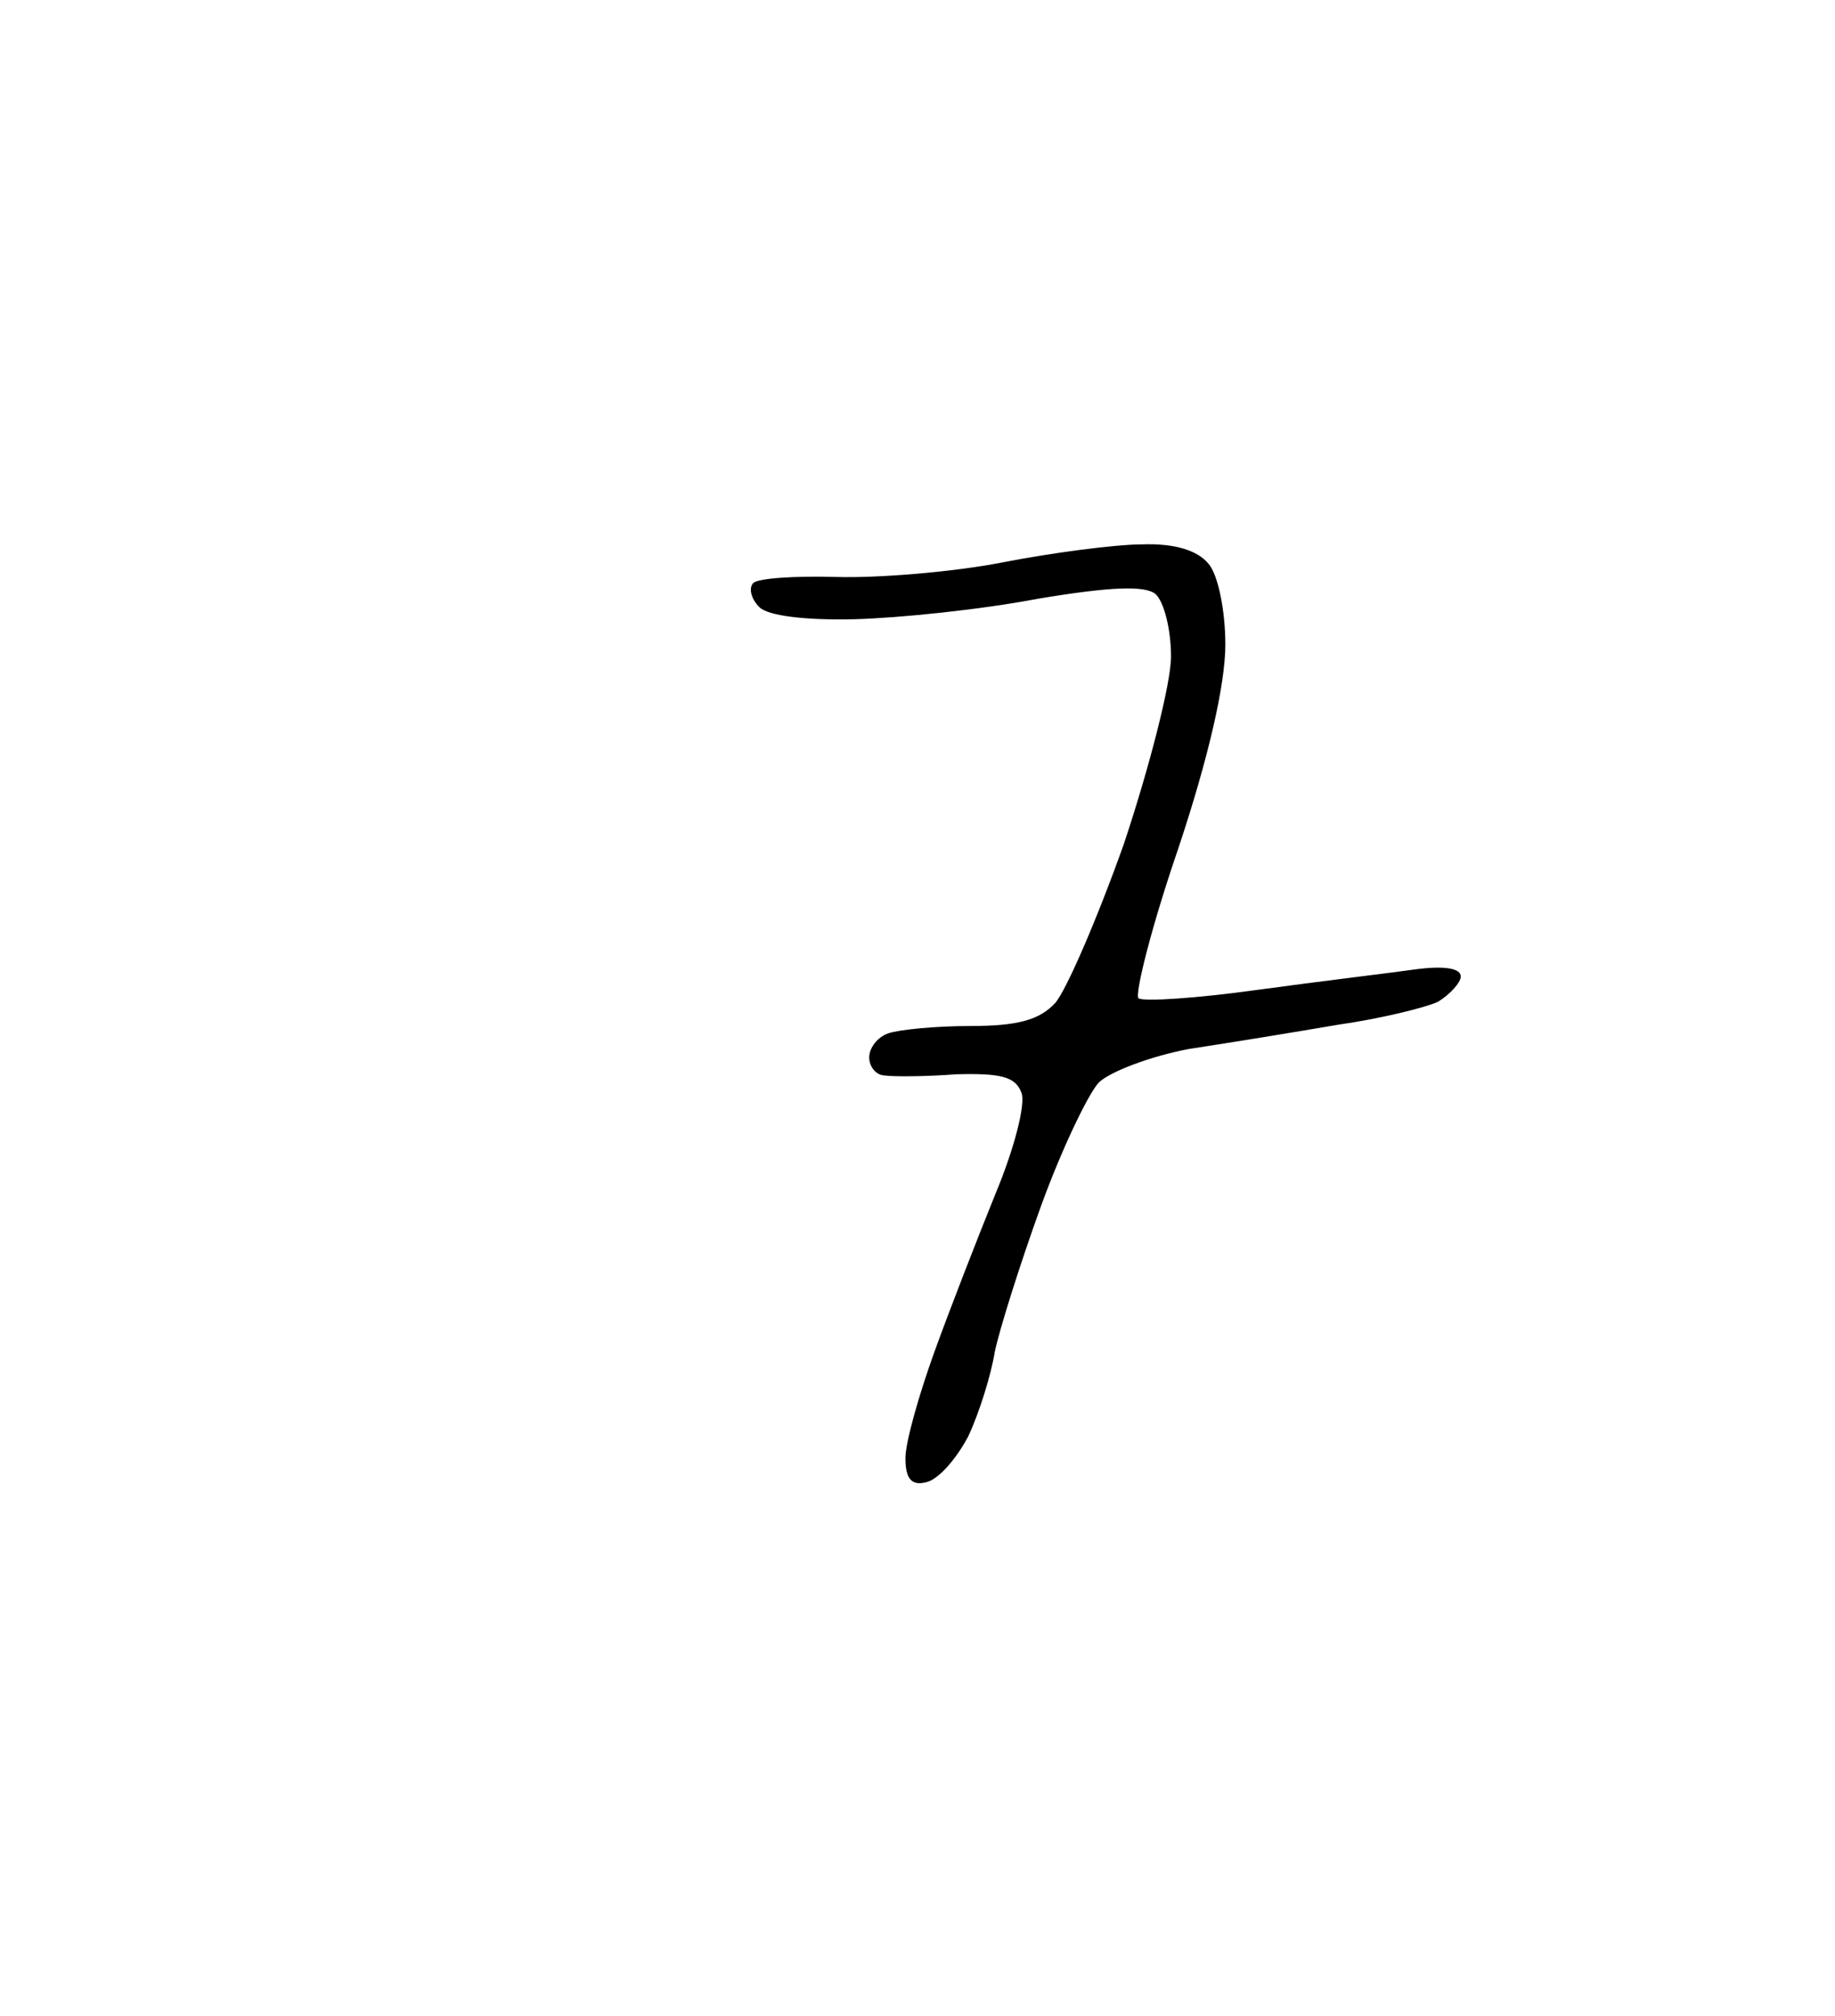 <?xml version="1.0" standalone="no"?>
<!DOCTYPE svg PUBLIC "-//W3C//DTD SVG 20010904//EN"
 "http://www.w3.org/TR/2001/REC-SVG-20010904/DTD/svg10.dtd">
<svg version="1.0" xmlns="http://www.w3.org/2000/svg"
 width="152pt" height="167pt" viewBox="0 0 152 167"
 preserveAspectRatio="xMidYMid meet">
<g transform="translate(0,167) scale(0.1,-0.1)"
fill="#000000" stroke="none">
<path d="M946 1219 c-22 0 -75 -7 -116 -15 -41 -8 -103 -13 -137 -12 -34 1
-65 -1 -69 -5 -4 -4 -2 -13 5 -20 7 -7 37 -11 79 -10 37 1 105 8 152 17 60 10
88 11 97 4 7 -6 13 -29 13 -52 0 -22 -18 -92 -39 -155 -22 -62 -48 -122 -57
-132 -13 -14 -31 -19 -70 -19 -29 0 -59 -3 -68 -6 -9 -3 -16 -12 -16 -20 0 -8
6 -15 13 -15 6 -1 33 -1 59 1 37 1 49 -2 54 -15 4 -9 -6 -47 -21 -83 -15 -37
-38 -96 -51 -132 -13 -36 -24 -75 -24 -88 0 -17 5 -23 17 -20 10 2 25 19 35
38 9 19 19 51 22 70 4 19 21 73 38 120 17 47 39 93 48 103 9 9 43 22 75 28 33
5 88 14 123 20 35 5 72 14 83 19 10 6 19 16 19 21 0 7 -14 9 -37 6 -21 -3 -80
-10 -131 -17 -50 -7 -95 -10 -99 -7 -3 4 11 60 33 124 25 75 39 136 39 169 0
28 -6 58 -14 67 -9 11 -28 17 -55 16z"/>
</g>
</svg>
